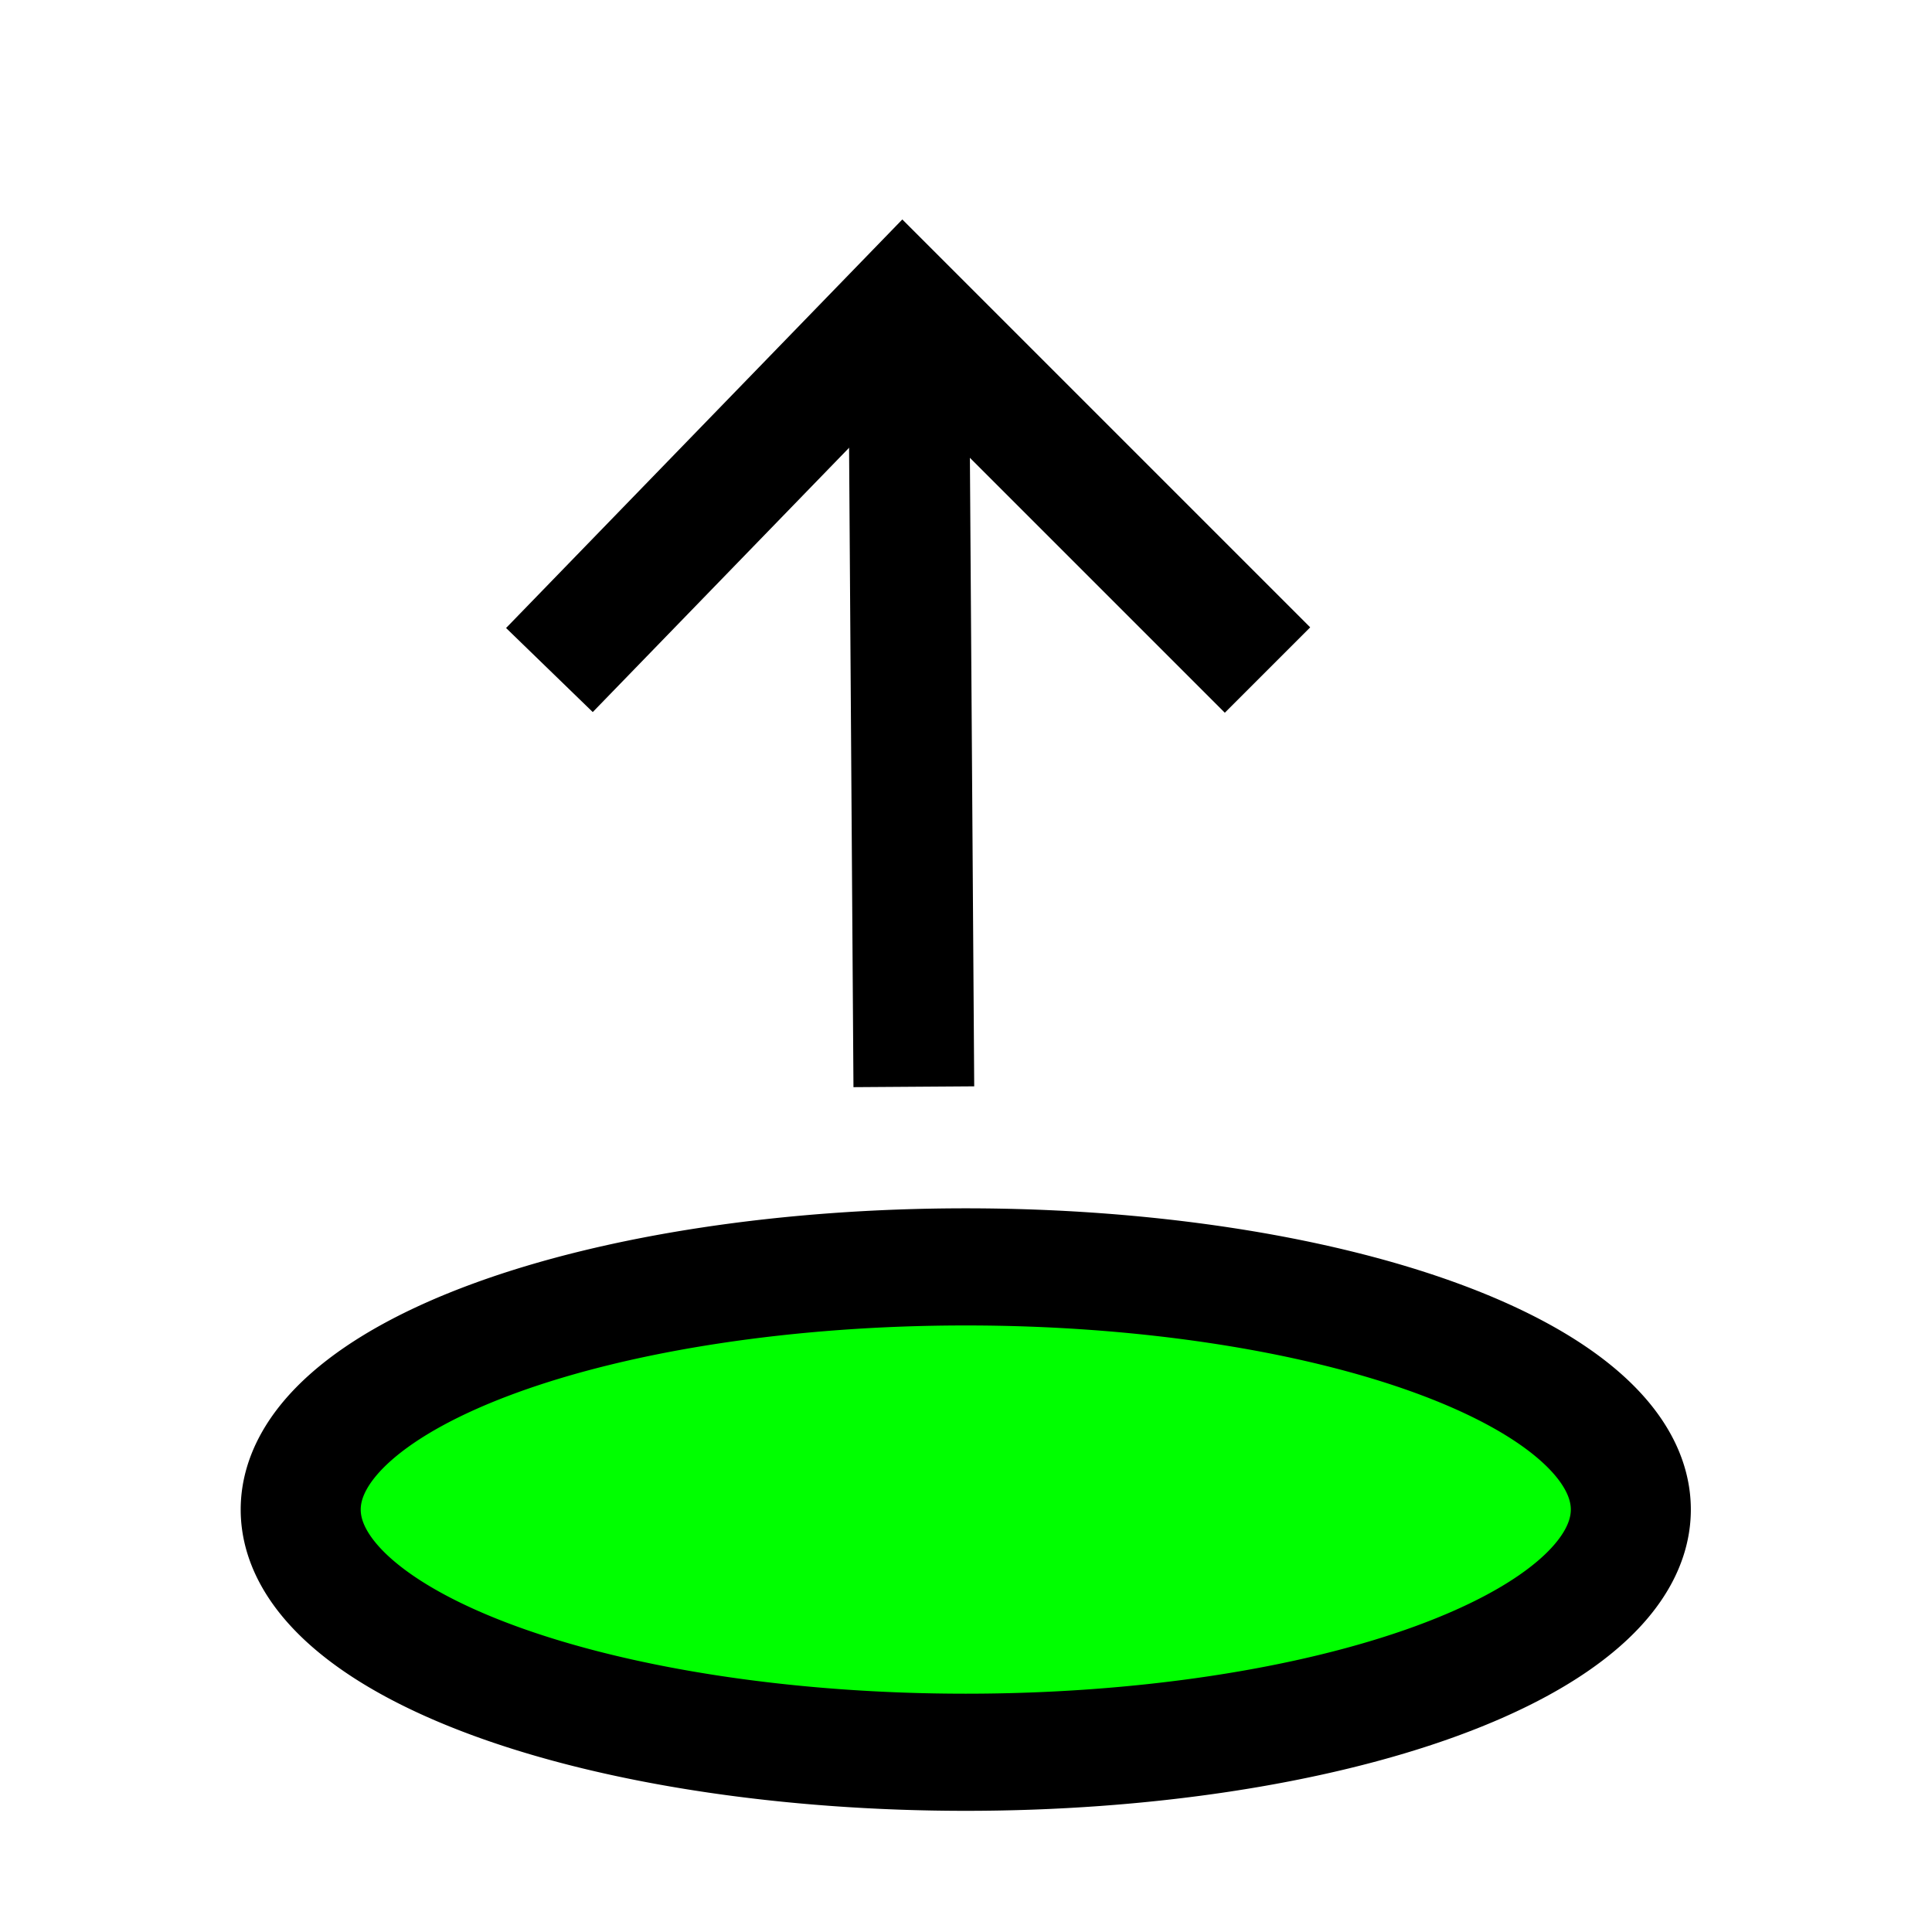<?xml version="1.0" encoding="UTF-8" standalone="no"?>
<!-- Created with Inkscape (http://www.inkscape.org/) -->
<svg
   xmlns:dc="http://purl.org/dc/elements/1.1/"
   xmlns:cc="http://web.resource.org/cc/"
   xmlns:rdf="http://www.w3.org/1999/02/22-rdf-syntax-ns#"
   xmlns:svg="http://www.w3.org/2000/svg"
   xmlns="http://www.w3.org/2000/svg"
   xmlns:sodipodi="http://sodipodi.sourceforge.net/DTD/sodipodi-0.dtd"
   xmlns:inkscape="http://www.inkscape.org/namespaces/inkscape"
   width="16px"
   height="16px"
   id="svg2170"
   sodipodi:version="0.32"
   inkscape:version="0.45.1"
   sodipodi:docbase="C:\# Projekte\FreeCAD\FreeCAD_0.7\src\Mod\Part\Gui\Icons"
   sodipodi:docname="Part_Extrude.svg"
   inkscape:output_extension="org.inkscape.output.svg.inkscape">
  <defs
     id="defs2172" />
  <sodipodi:namedview
     id="base"
     pagecolor="#ffffff"
     bordercolor="#666666"
     borderopacity="1.0"
     inkscape:pageopacity="0.0"
     inkscape:pageshadow="2"
     inkscape:zoom="22.197802"
     inkscape:cx="8"
     inkscape:cy="8"
     inkscape:current-layer="layer1"
     showgrid="true"
     inkscape:grid-bbox="true"
     inkscape:document-units="px"
     inkscape:window-width="825"
     inkscape:window-height="575"
     inkscape:window-x="617"
     inkscape:window-y="411" />
  <g
     id="layer1"
     inkscape:label="Layer 1"
     inkscape:groupmode="layer">
    <path
       sodipodi:type="arc"
       style="fill:#00ff00;fill-rule:evenodd;stroke:#000000;stroke-width:1px;stroke-linecap:butt;stroke-linejoin:miter;stroke-opacity:1;fill-opacity:1"
       id="path2180"
       sodipodi:cx="8.1539602"
       sodipodi:cy="4.5123763"
       sodipodi:rx="5.5410891"
       sodipodi:ry="2.0722773"
       d="M 13.695 4.512 A 5.541 2.072 0 1 1  2.613,4.512 A 5.541 2.072 0 1 1  13.695 4.512 z"
       transform="matrix(0.994,0,0,0.97,-0.107,8.125)" />
    <path
       style="fill:none;fill-rule:evenodd;stroke:#000000;stroke-width:1px;stroke-linecap:butt;stroke-linejoin:miter;stroke-opacity:1"
       d="M 7.568,9 L 7.523,2.44"
       id="path4178" />
    <path
       style="fill:none;fill-rule:evenodd;stroke:#000000;stroke-width:1px;stroke-linecap:butt;stroke-linejoin:miter;stroke-opacity:1"
       d="M 10.497,5.549 L 7.478,2.53 L 4.55,5.549"
       id="path4186" />
  </g>
</svg>
